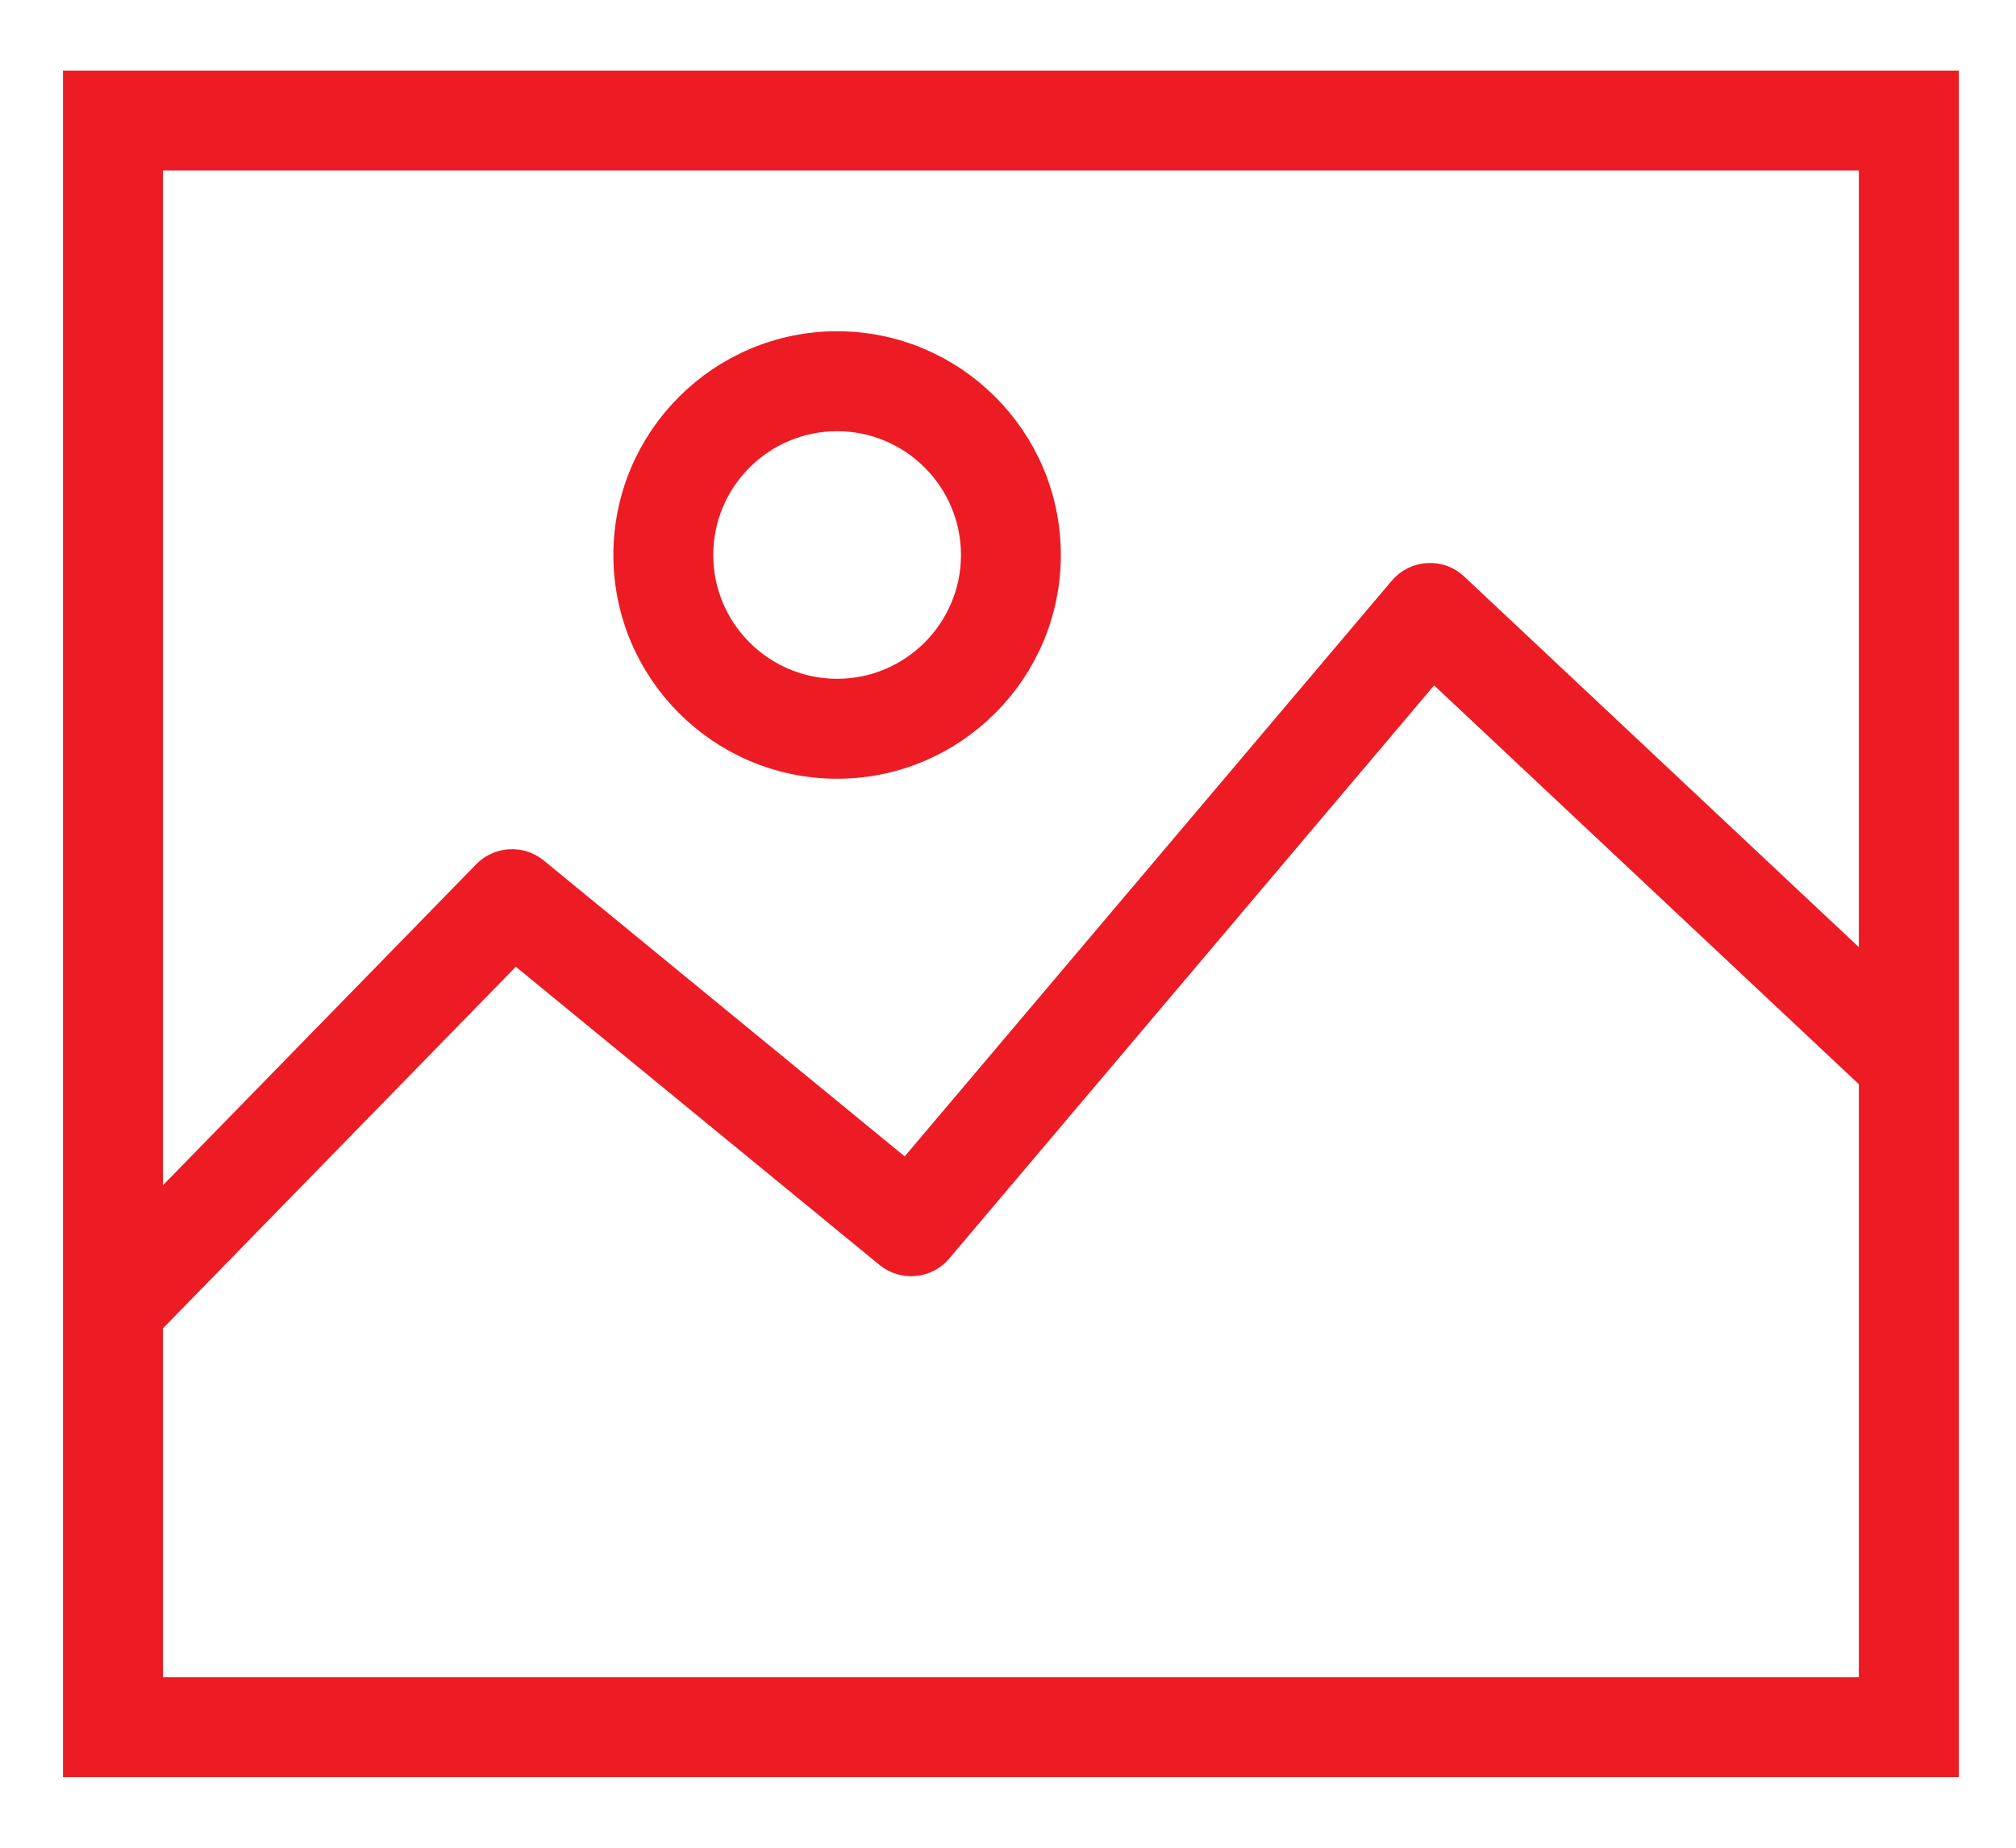 <?xml version="1.0" encoding="UTF-8" standalone="no"?>
<svg width="24px" height="22px" viewBox="0 0 24 22" version="1.1" xmlns="http://www.w3.org/2000/svg" xmlns:xlink="http://www.w3.org/1999/xlink">
    <!-- Generator: Sketch 39 (31667) - http://www.bohemiancoding.com/sketch -->
    <title>photo</title>
    <desc>Created with Sketch.</desc>
    <defs></defs>
    <g id="Desktop--🖥" stroke="none" stroke-width="1" fill="none" fill-rule="evenodd">
        <g id="TopFloor-Profile-III" transform="translate(-808, -1061)" stroke="#ED1C24" stroke-width="0.5" fill="#ED1C24">
            <g id="photo" transform="translate(809, 1062)">
                <path d="M0,0.091 L0,19.909 L22.069,19.909 L22.069,0.091 L0,0.091 L0,0.091 Z M21.379,0.78 L21.379,10.855 L16.259,6.046 C16.191,5.982 16.101,5.947 16.003,5.954 C15.909,5.959 15.821,6.003 15.76,6.075 L9.802,13.118 L5.314,9.438 C5.177,9.326 4.974,9.336 4.849,9.464 L0.69,13.726 L0.69,0.78 L21.379,0.78 L21.379,0.78 Z M0.69,19.22 L0.69,14.714 L5.122,10.172 L9.628,13.867 C9.774,13.987 9.988,13.967 10.11,13.823 L16.052,6.798 L21.379,11.801 L21.379,19.22 L0.69,19.22 L0.69,19.22 Z" id="Shape"></path>
                <path d="M8.966,8.022 C10.296,8.022 11.379,6.939 11.379,5.608 C11.379,4.277 10.296,3.194 8.966,3.194 C7.635,3.194 6.552,4.277 6.552,5.608 C6.552,6.939 7.635,8.022 8.966,8.022 L8.966,8.022 Z M8.966,3.884 C9.916,3.884 10.69,4.657 10.69,5.608 C10.69,6.559 9.916,7.332 8.966,7.332 C8.015,7.332 7.241,6.559 7.241,5.608 C7.241,4.657 8.015,3.884 8.966,3.884 L8.966,3.884 Z" id="Shape"></path>
            </g>
        </g>
    </g>
</svg>